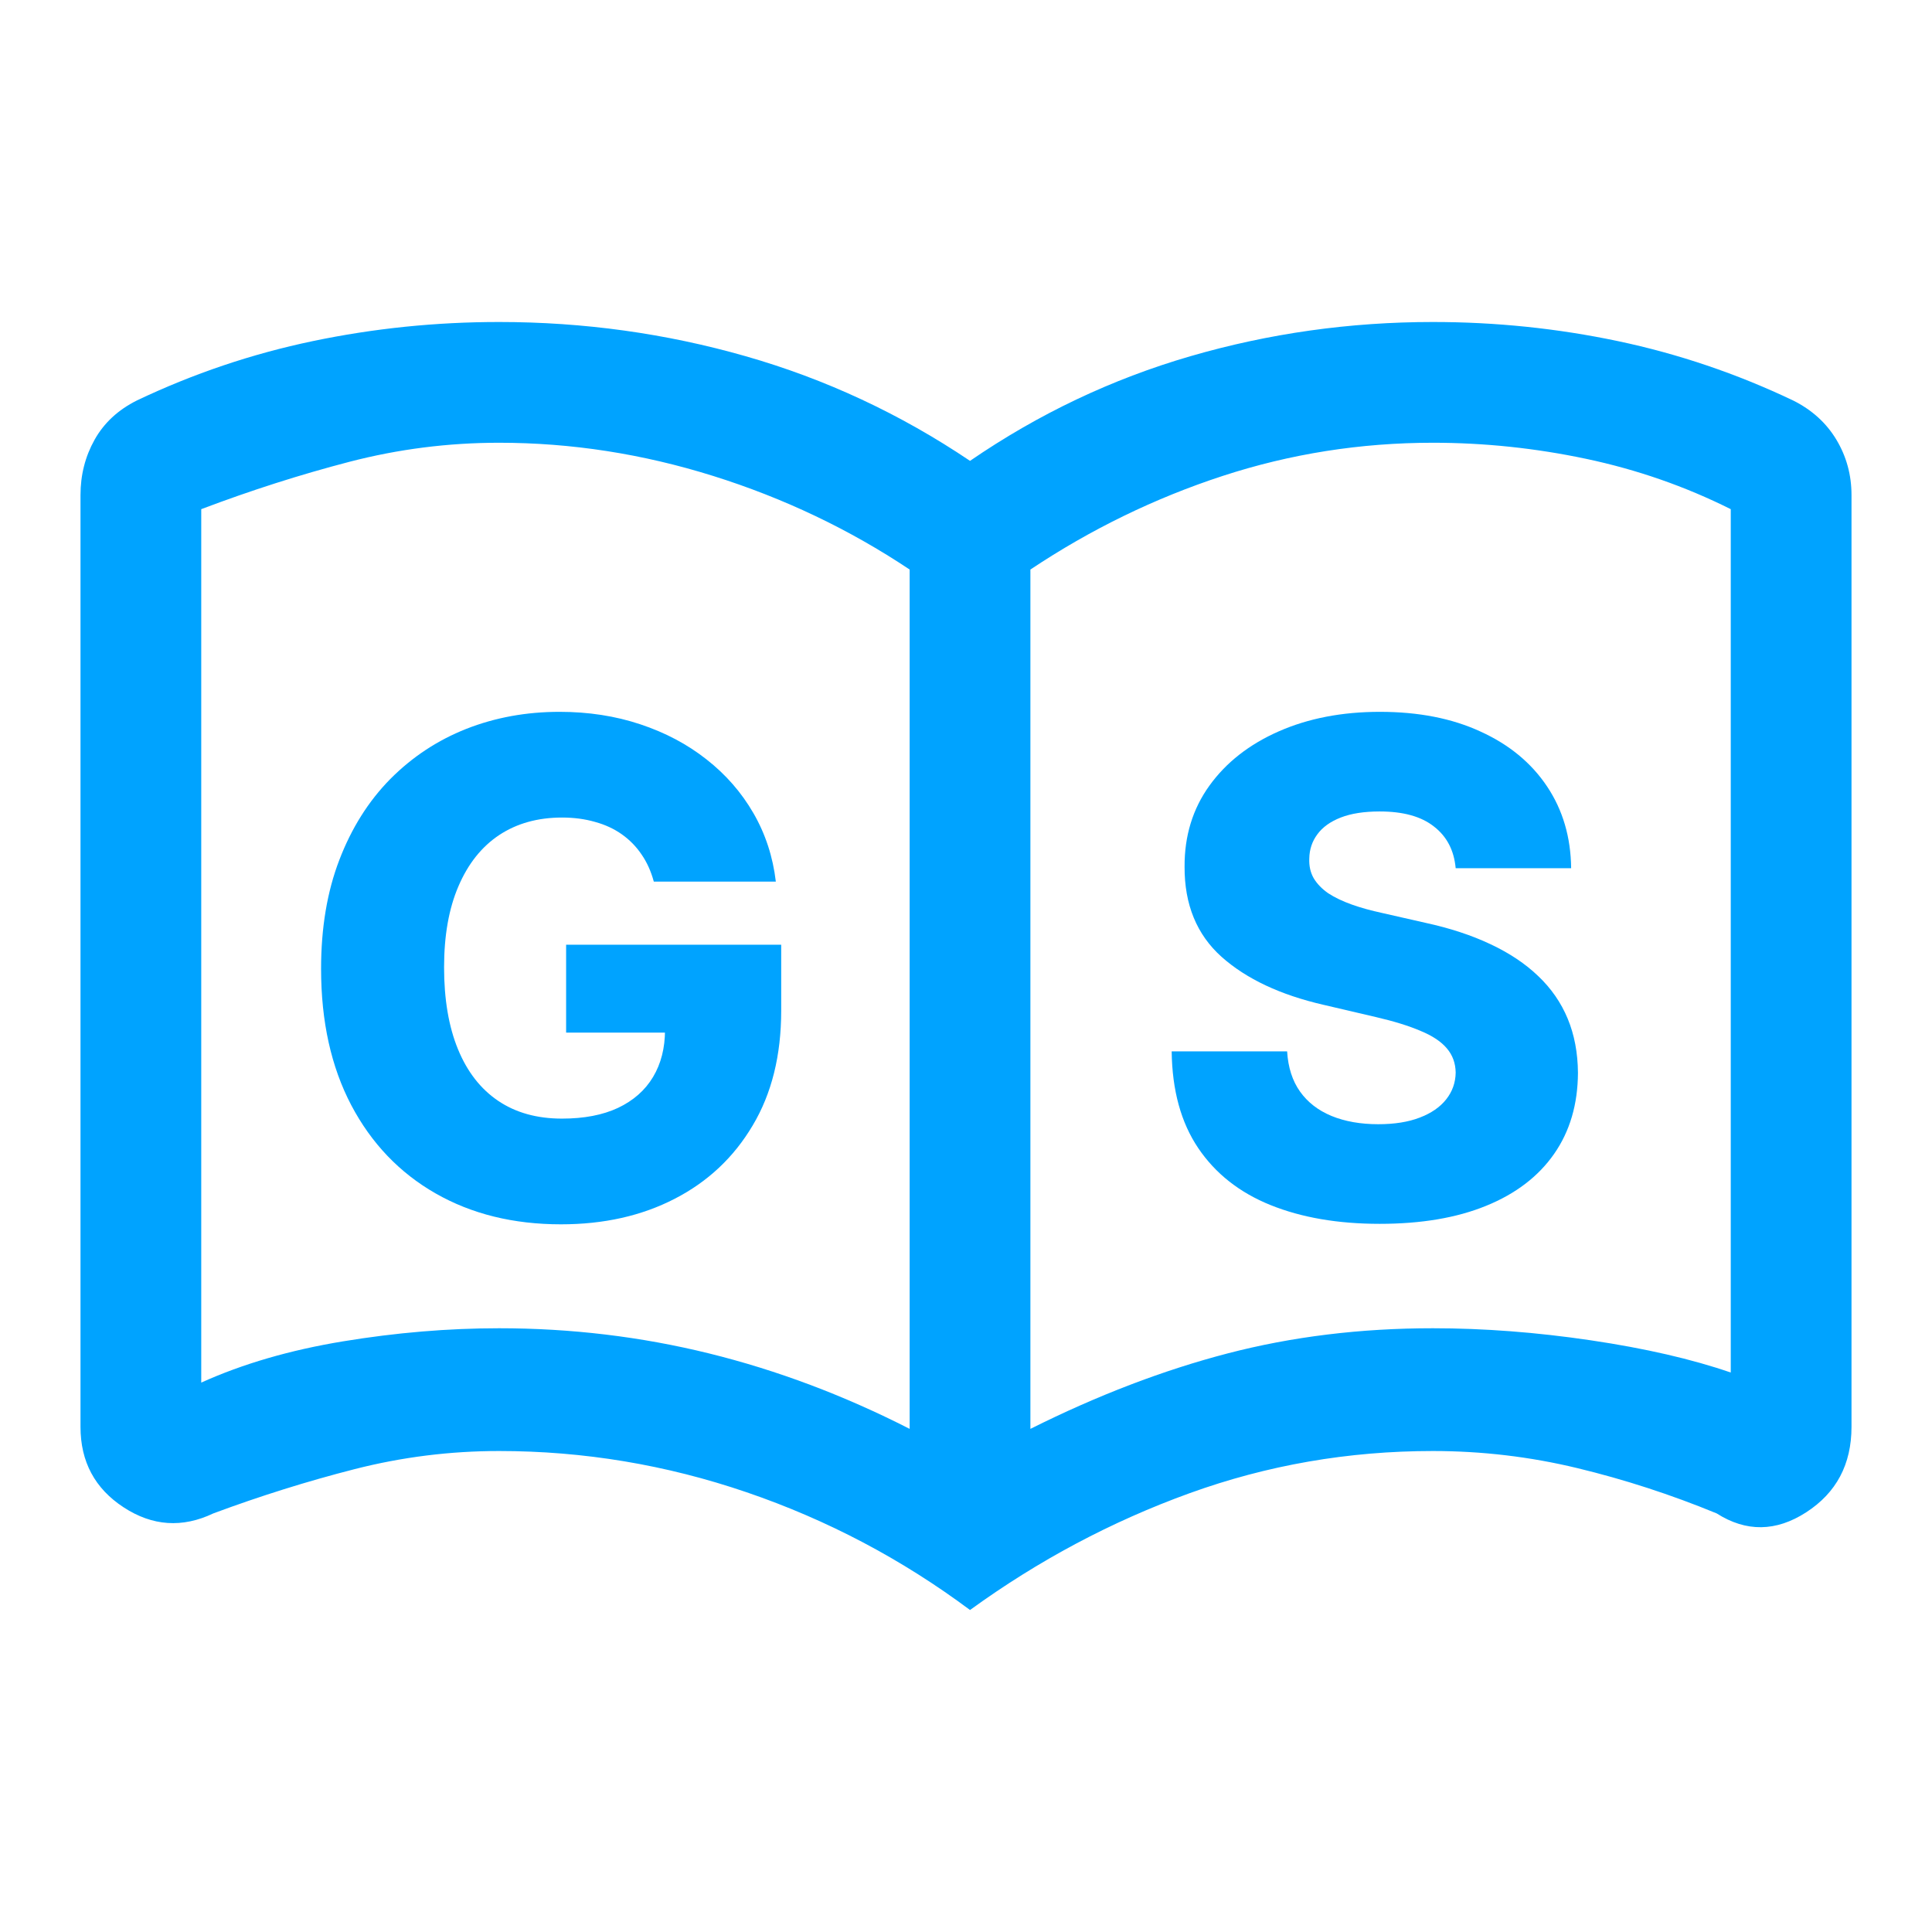 <svg width="338" height="338" viewBox="0 0 338 338" fill="none" xmlns="http://www.w3.org/2000/svg">
<path d="M87.317 232.375C99.89 232.375 112.129 233.842 124.033 236.776C135.937 239.71 147.64 244.111 159.142 249.979V99.64C148.579 92.598 137.122 87.141 124.772 83.268C112.421 79.395 99.936 77.458 87.317 77.458C78.397 77.458 69.654 78.573 61.086 80.803C52.519 83.033 43.893 85.791 35.208 89.077V241.881C42.485 238.595 50.759 236.189 60.03 234.664C69.302 233.138 78.397 232.375 87.317 232.375ZM180.267 249.979C192.003 244.111 203.504 239.71 214.771 236.776C226.037 233.842 238.008 232.375 250.683 232.375C259.603 232.375 268.816 233.079 278.322 234.487C287.828 235.896 295.985 237.774 302.792 240.121V89.077C294.811 85.087 286.382 82.153 277.504 80.275C268.626 78.397 259.686 77.458 250.683 77.458C238.008 77.458 225.744 79.395 213.891 83.268C202.037 87.141 190.829 92.598 180.267 99.64V249.979ZM169.704 281.667C157.733 272.747 144.706 265.882 130.623 261.07C116.54 256.258 102.104 253.852 87.317 253.852C78.741 253.852 70.318 254.908 62.048 257.021C53.779 259.133 45.536 261.715 37.321 264.767C31.899 267.349 26.67 266.997 21.636 263.71C16.601 260.424 14.083 255.73 14.083 249.627V86.612C14.083 83.092 14.905 79.864 16.548 76.93C18.191 73.996 20.655 71.707 23.942 70.064C33.8 65.37 44.057 61.908 54.712 59.678C65.367 57.448 76.235 56.333 87.317 56.333C102.104 56.333 116.481 58.328 130.447 62.319C144.413 66.309 157.499 72.412 169.704 80.627C181.675 72.412 194.526 66.309 208.257 62.319C221.989 58.328 236.131 56.333 250.683 56.333C261.684 56.333 272.474 57.448 283.052 59.678C293.63 61.908 303.848 65.37 313.706 70.064C316.992 71.707 319.516 73.996 321.276 76.93C323.036 79.864 323.917 83.092 323.917 86.612V249.627C323.917 256.174 321.276 261.156 315.995 264.572C310.714 267.988 305.491 268.053 300.327 264.767C292.347 261.481 284.221 258.84 275.952 256.845C267.682 254.85 259.259 253.852 250.683 253.852C235.896 253.852 221.695 256.317 208.081 261.246C194.467 266.175 181.675 272.982 169.704 281.667Z" fill="#00A3FF"/>
<path d="M114.382 154.236C113.899 152.446 113.189 150.869 112.251 149.506C111.314 148.114 110.163 146.935 108.799 145.969C107.436 145.003 105.873 144.278 104.112 143.795C102.35 143.284 100.419 143.028 98.316 143.028C94.084 143.028 90.419 144.051 87.322 146.097C84.254 148.142 81.882 151.125 80.206 155.045C78.529 158.937 77.691 163.668 77.691 169.236C77.691 174.832 78.501 179.605 80.12 183.554C81.74 187.503 84.084 190.514 87.152 192.588C90.22 194.662 93.941 195.699 98.316 195.699C102.18 195.699 105.447 195.074 108.118 193.824C110.816 192.545 112.862 190.741 114.254 188.412C115.646 186.082 116.342 183.341 116.342 180.188L120.262 180.656H99.041V165.273H136.669V176.821C136.669 184.634 135.007 191.324 131.683 196.892C128.387 202.46 123.842 206.736 118.047 209.719C112.279 212.702 105.646 214.193 98.146 214.193C89.822 214.193 82.507 212.389 76.2 208.781C69.893 205.173 64.978 200.031 61.456 193.355C57.933 186.651 56.172 178.696 56.172 169.491C56.172 162.332 57.237 155.983 59.367 150.443C61.498 144.875 64.467 140.159 68.274 136.295C72.109 132.432 76.541 129.506 81.569 127.517C86.626 125.528 92.066 124.534 97.89 124.534C102.947 124.534 107.649 125.259 111.995 126.707C116.37 128.156 120.234 130.202 123.586 132.844C126.967 135.486 129.708 138.625 131.811 142.261C133.913 145.898 135.22 149.889 135.731 154.236H114.382Z" fill="#00A3FF"/>
<path d="M254.669 151.892C254.385 148.767 253.121 146.338 250.876 144.605C248.661 142.844 245.493 141.963 241.374 141.963C238.646 141.963 236.374 142.318 234.555 143.028C232.737 143.739 231.374 144.719 230.464 145.969C229.555 147.19 229.087 148.597 229.058 150.188C229.001 151.494 229.257 152.645 229.825 153.639C230.422 154.634 231.274 155.514 232.382 156.281C233.518 157.02 234.882 157.673 236.473 158.241C238.064 158.81 239.854 159.307 241.842 159.733L249.342 161.438C253.661 162.375 257.467 163.625 260.763 165.188C264.087 166.75 266.871 168.611 269.115 170.77C271.388 172.929 273.107 175.415 274.271 178.227C275.436 181.04 276.033 184.193 276.061 187.688C276.033 193.199 274.641 197.929 271.885 201.878C269.129 205.827 265.166 208.852 259.996 210.955C254.854 213.057 248.646 214.108 241.374 214.108C234.072 214.108 227.709 213.014 222.283 210.827C216.857 208.639 212.638 205.315 209.626 200.855C206.615 196.395 205.067 190.756 204.982 183.938H225.18C225.351 186.75 226.104 189.094 227.439 190.969C228.774 192.844 230.607 194.264 232.936 195.23C235.294 196.196 238.021 196.679 241.118 196.679C243.959 196.679 246.374 196.295 248.362 195.528C250.379 194.761 251.928 193.696 253.007 192.332C254.087 190.969 254.641 189.406 254.669 187.645C254.641 185.997 254.129 184.591 253.135 183.426C252.141 182.233 250.607 181.21 248.533 180.358C246.487 179.477 243.874 178.668 240.692 177.929L231.572 175.798C224.016 174.065 218.064 171.267 213.717 167.403C209.371 163.511 207.212 158.256 207.24 151.636C207.212 146.239 208.661 141.509 211.587 137.446C214.513 133.384 218.561 130.216 223.732 127.943C228.902 125.67 234.797 124.534 241.416 124.534C248.178 124.534 254.044 125.685 259.016 127.986C264.016 130.259 267.893 133.455 270.649 137.574C273.405 141.693 274.811 146.466 274.868 151.892H254.669Z" fill="#00A3FF"/>
</svg>
